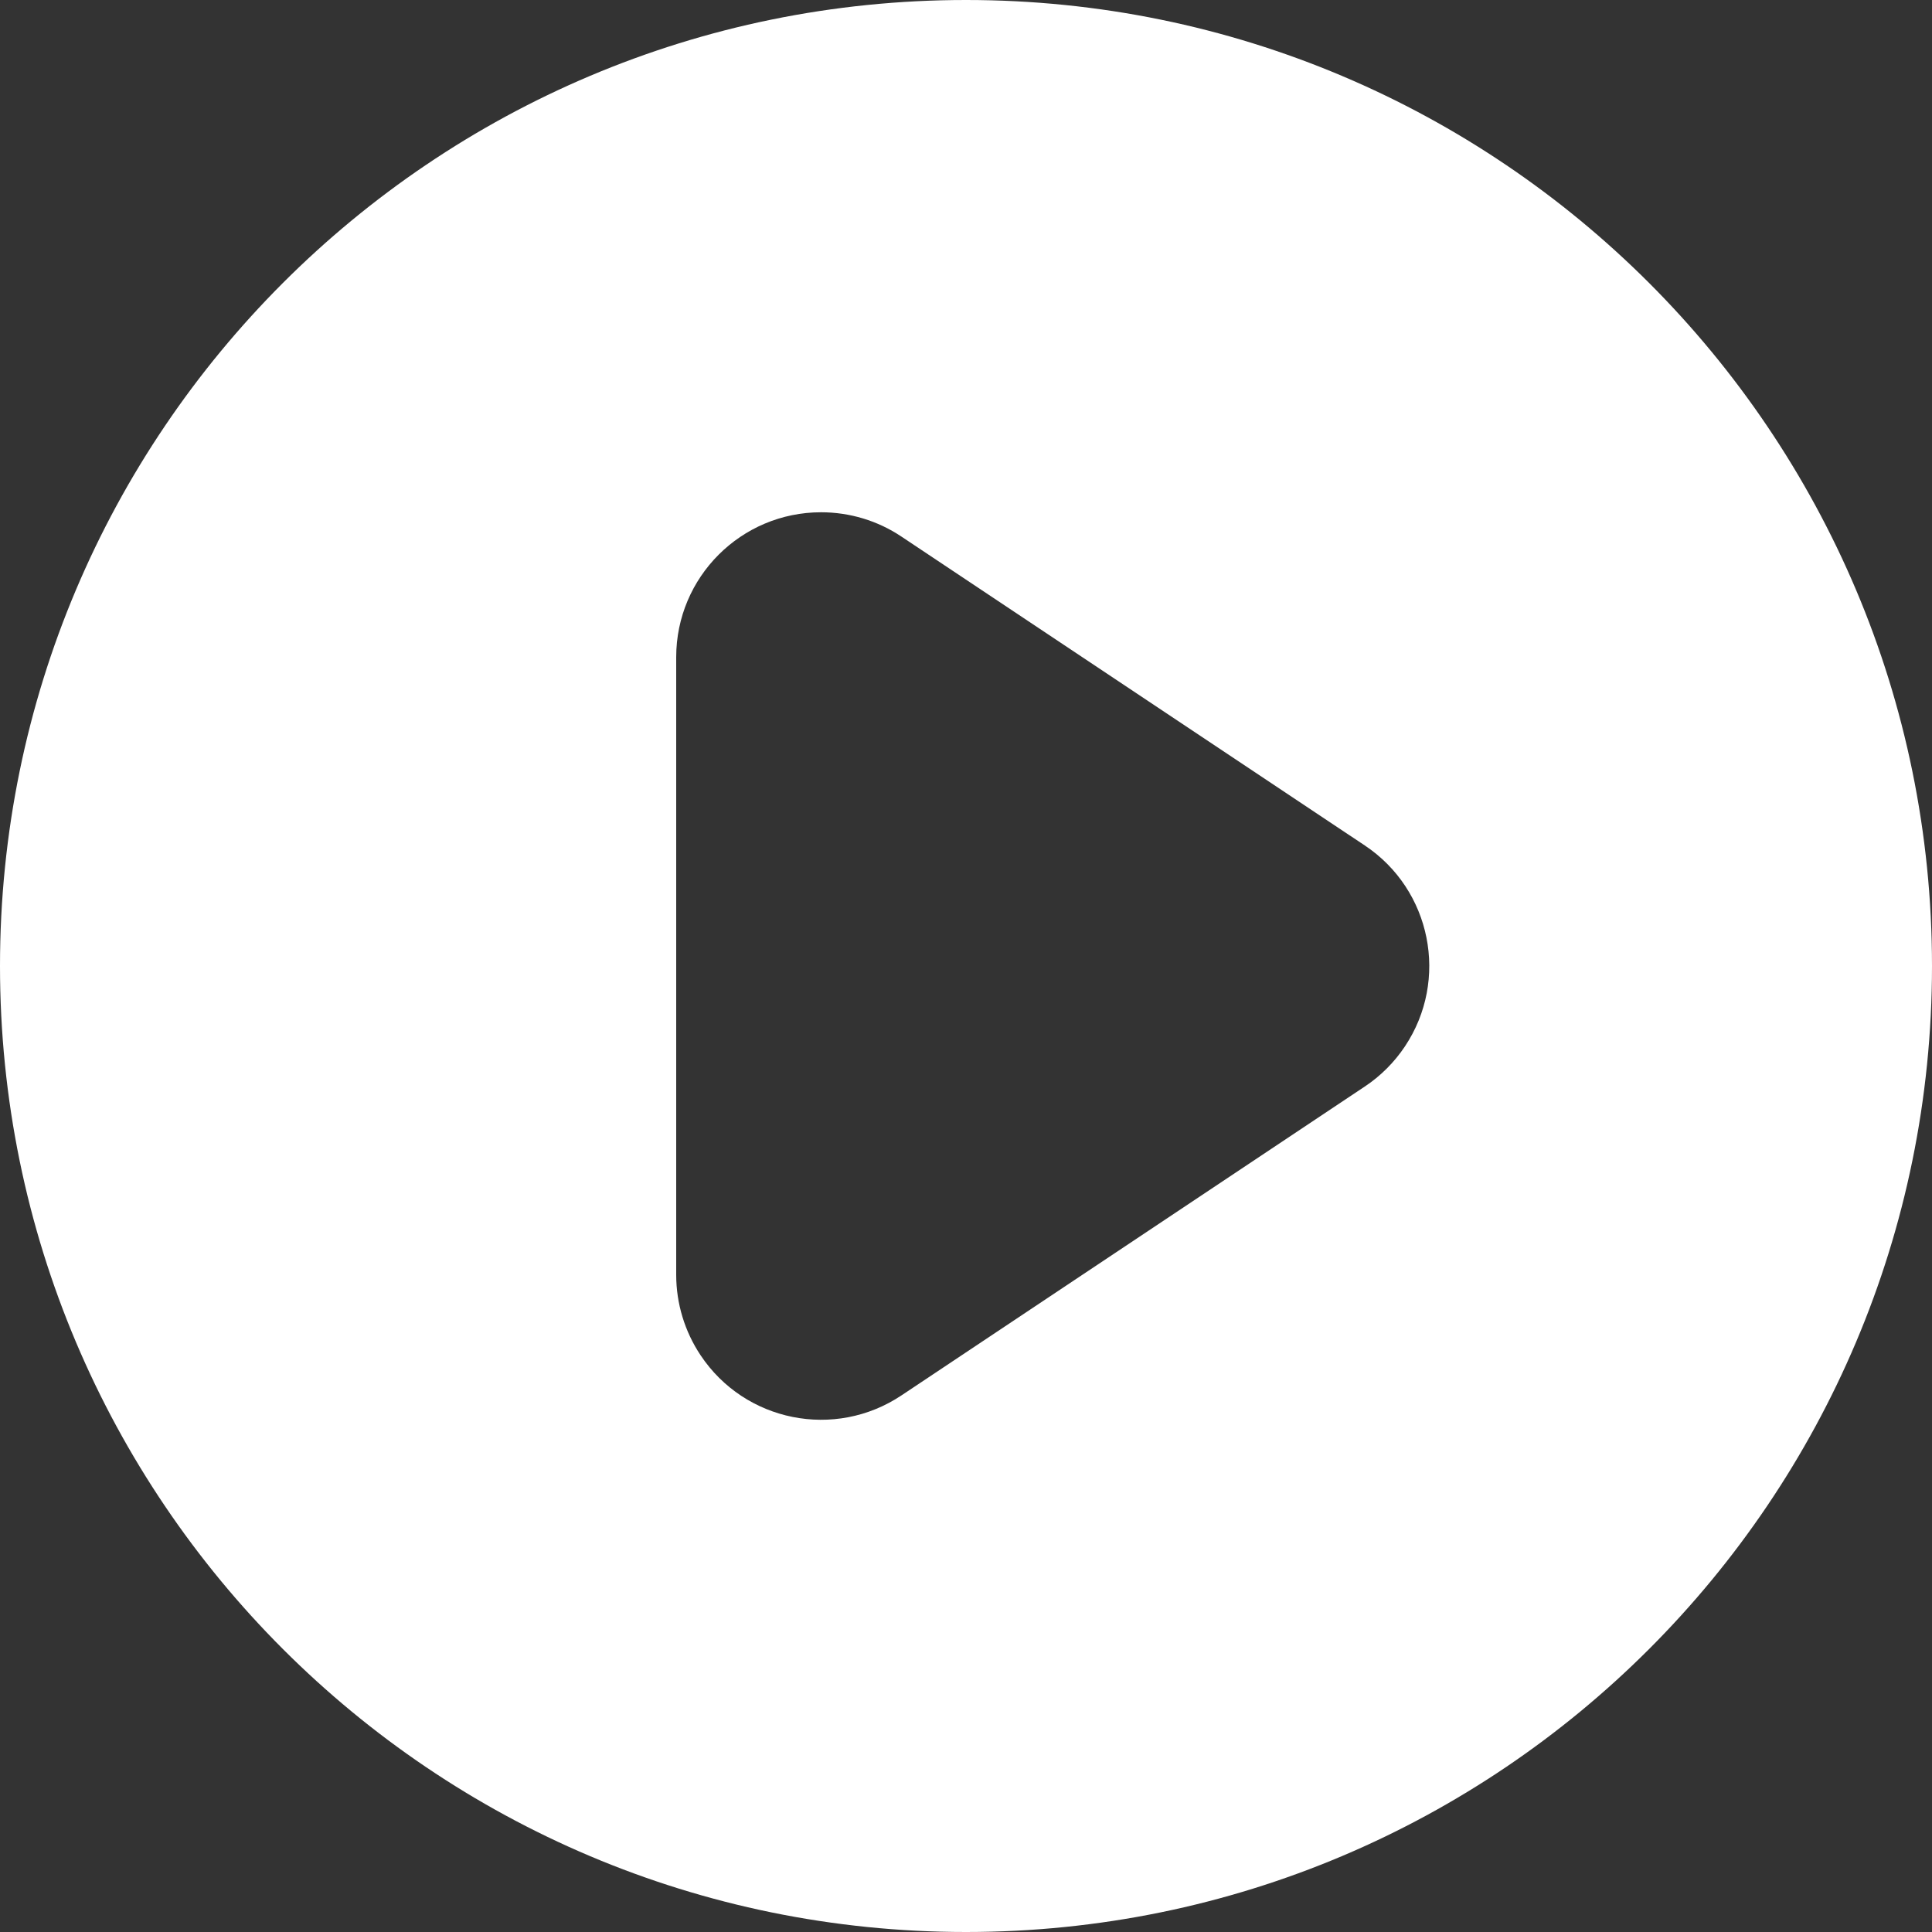 <?xml version="1.0" encoding="UTF-8"?>
<svg width="20px" height="20px" viewBox="0 0 20 20" version="1.1" xmlns="http://www.w3.org/2000/svg" xmlns:xlink="http://www.w3.org/1999/xlink">
    <rect x="0" y="0" width="20" height="20" fill="#333333" stroke="none"/>
    <!-- Generator: Sketch 53.2 (72643) - https://sketchapp.com -->
    <title>Combined Shape</title>
    <desc>Created with Sketch.</desc>
    <g id="Page-1" stroke="none" stroke-width="1" fill="none" fill-rule="evenodd">
        <g id="00-00-00-Home" transform="translate(-1218, -908)" fill="#FFFFFF">
            <g id="Banner" transform="translate(0, 61)">
                <g id="Group-11" transform="translate(300, 473)">
                    <g id="Group-10" transform="translate(0, 285)">
                        <g id="Group-2" transform="translate(900, 0)">
                            <g id="Group-7" transform="translate(16, 86)">
                                <g id="Group-6" transform="translate(0, 1)">
                                    <path d="M12,22 C6.477,22 2,17.523 2,12 C2,6.477 6.477,2 12,2 C17.523,2 22,6.477 22,12 C22,17.523 17.523,22 12,22 Z M11.332,7.555 C11.086,7.39 10.796,7.303 10.5,7.303 C9.672,7.303 9,7.974 9,8.803 L9,15.197 C9,15.493 9.088,15.783 9.252,16.029 C9.711,16.719 10.643,16.905 11.332,16.445 L16.128,13.248 C16.293,13.138 16.434,12.997 16.544,12.832 C17.003,12.143 16.817,11.211 16.128,10.752 L11.332,7.555 Z" id="Combined-Shape"></path>
                                </g>
                            </g>
                        </g>
                    </g>
                </g>
            </g>
        </g>
    </g>
</svg>